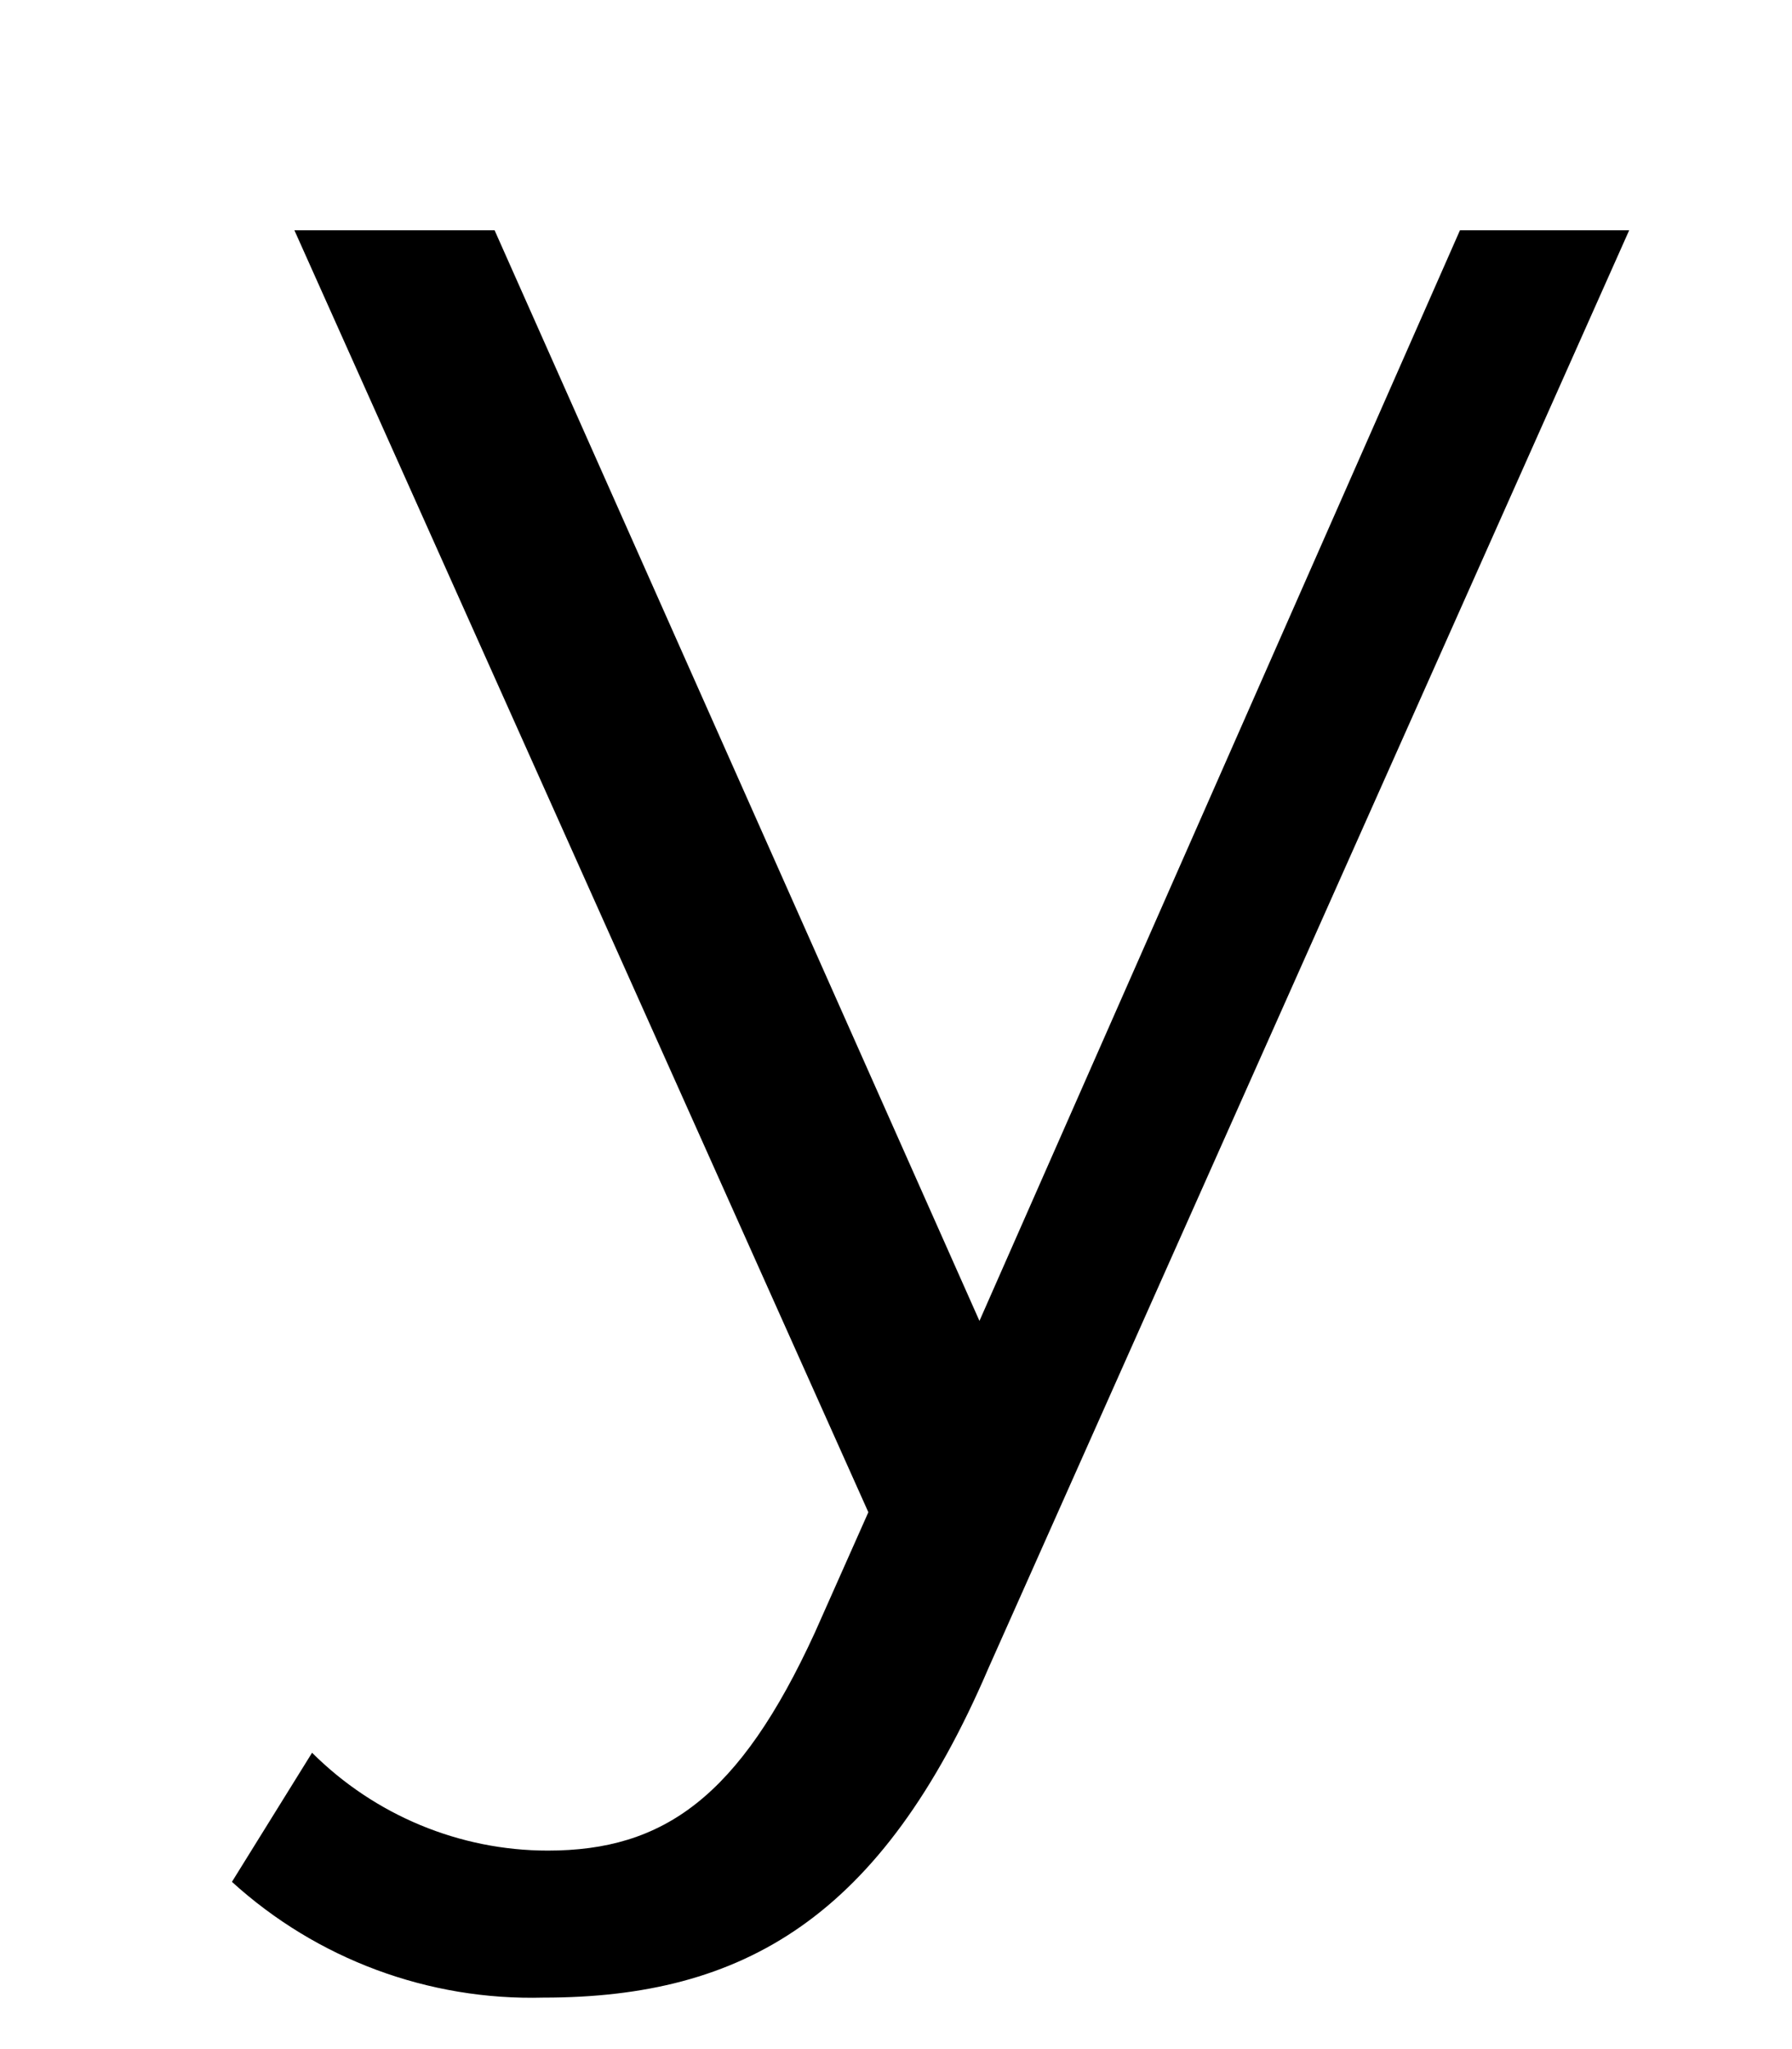 <?xml version="1.0" encoding="UTF-8" standalone="no"?><svg width='7' height='8' viewBox='0 0 7 8' fill='none' xmlns='http://www.w3.org/2000/svg'>
<path d='M6.364 0.899L3.861 6.513C3.444 7.486 2.905 7.799 2.123 7.799C1.674 7.811 1.238 7.649 0.906 7.347L1.219 6.843C1.464 7.087 1.795 7.225 2.14 7.225C2.592 7.225 2.888 7.017 3.183 6.374L3.392 5.904L1.15 0.899H1.932L3.826 5.157L5.703 0.899H6.364Z' fill='black'/>
</svg>
